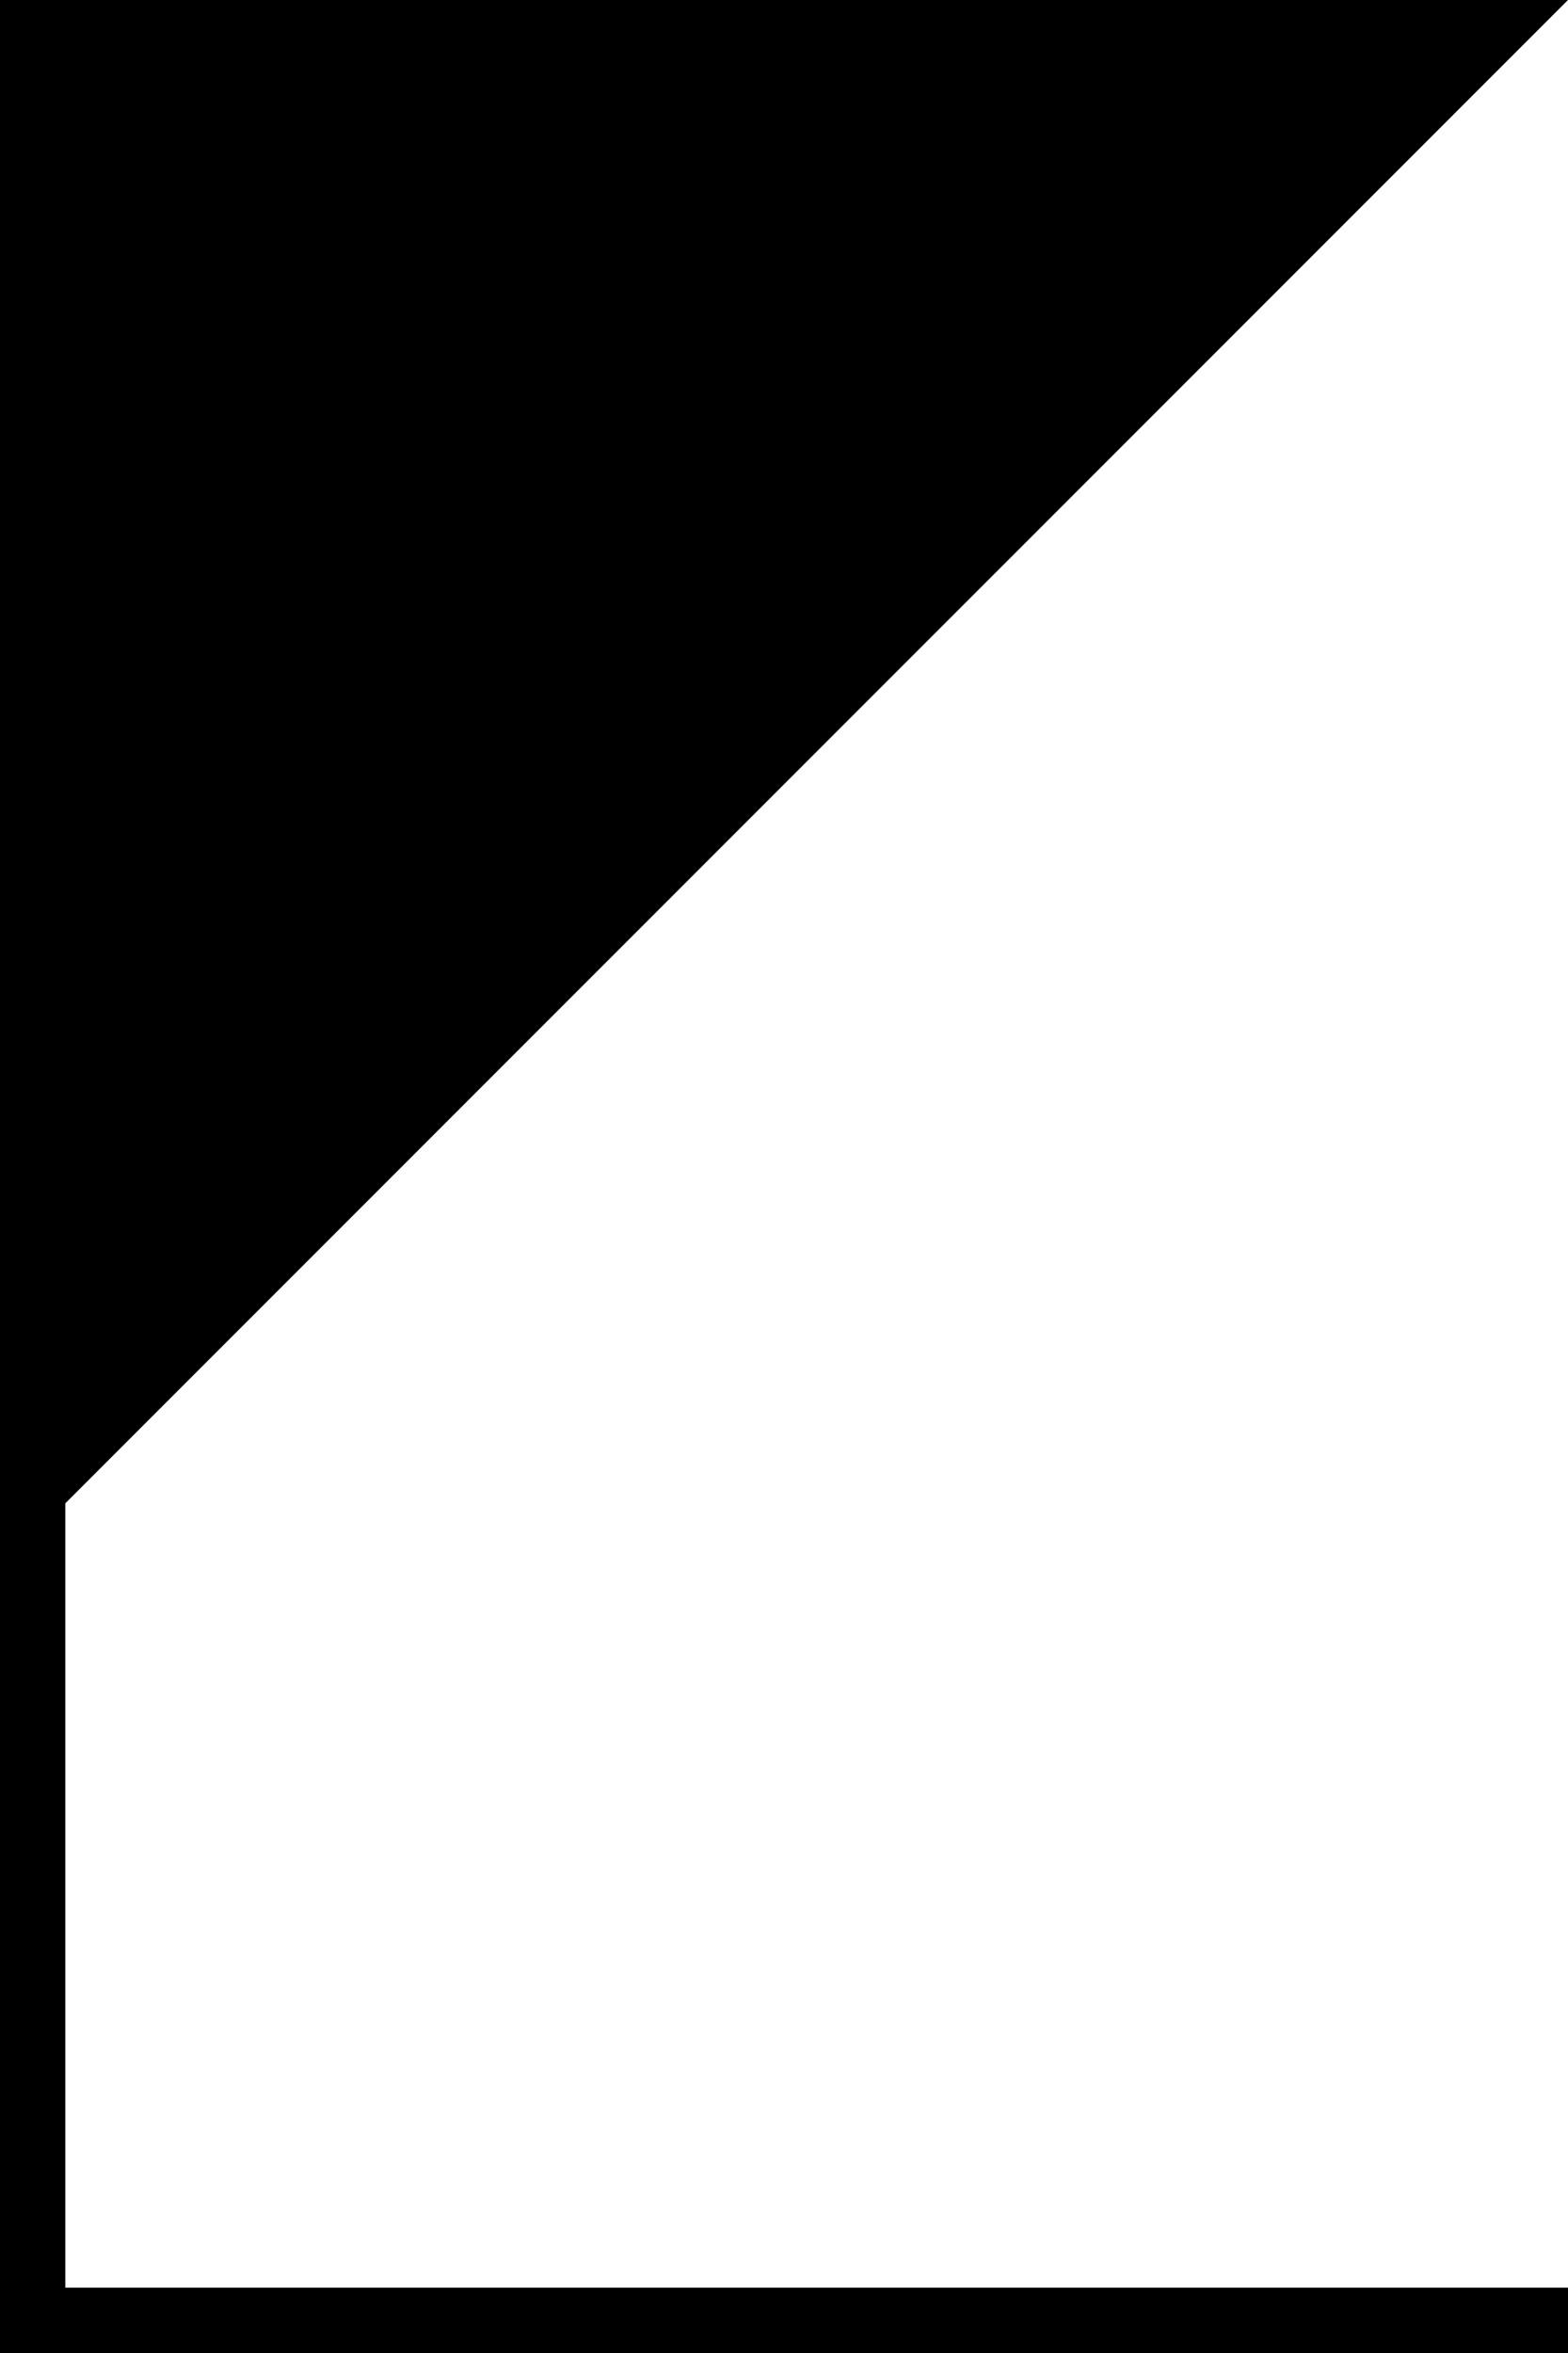 <svg width="240" height="360" viewBox="0 0 240 360" fill="none" xmlns="http://www.w3.org/2000/svg">
<line y1="355" x2="240" y2="355" stroke="black" stroke-width="10"/>
<line x1="5" x2="5" y2="360" stroke="black" stroke-width="10"/>
<path d="M0 240V-1.52588e-05H240L0 240Z" fill="black"/>
</svg>
